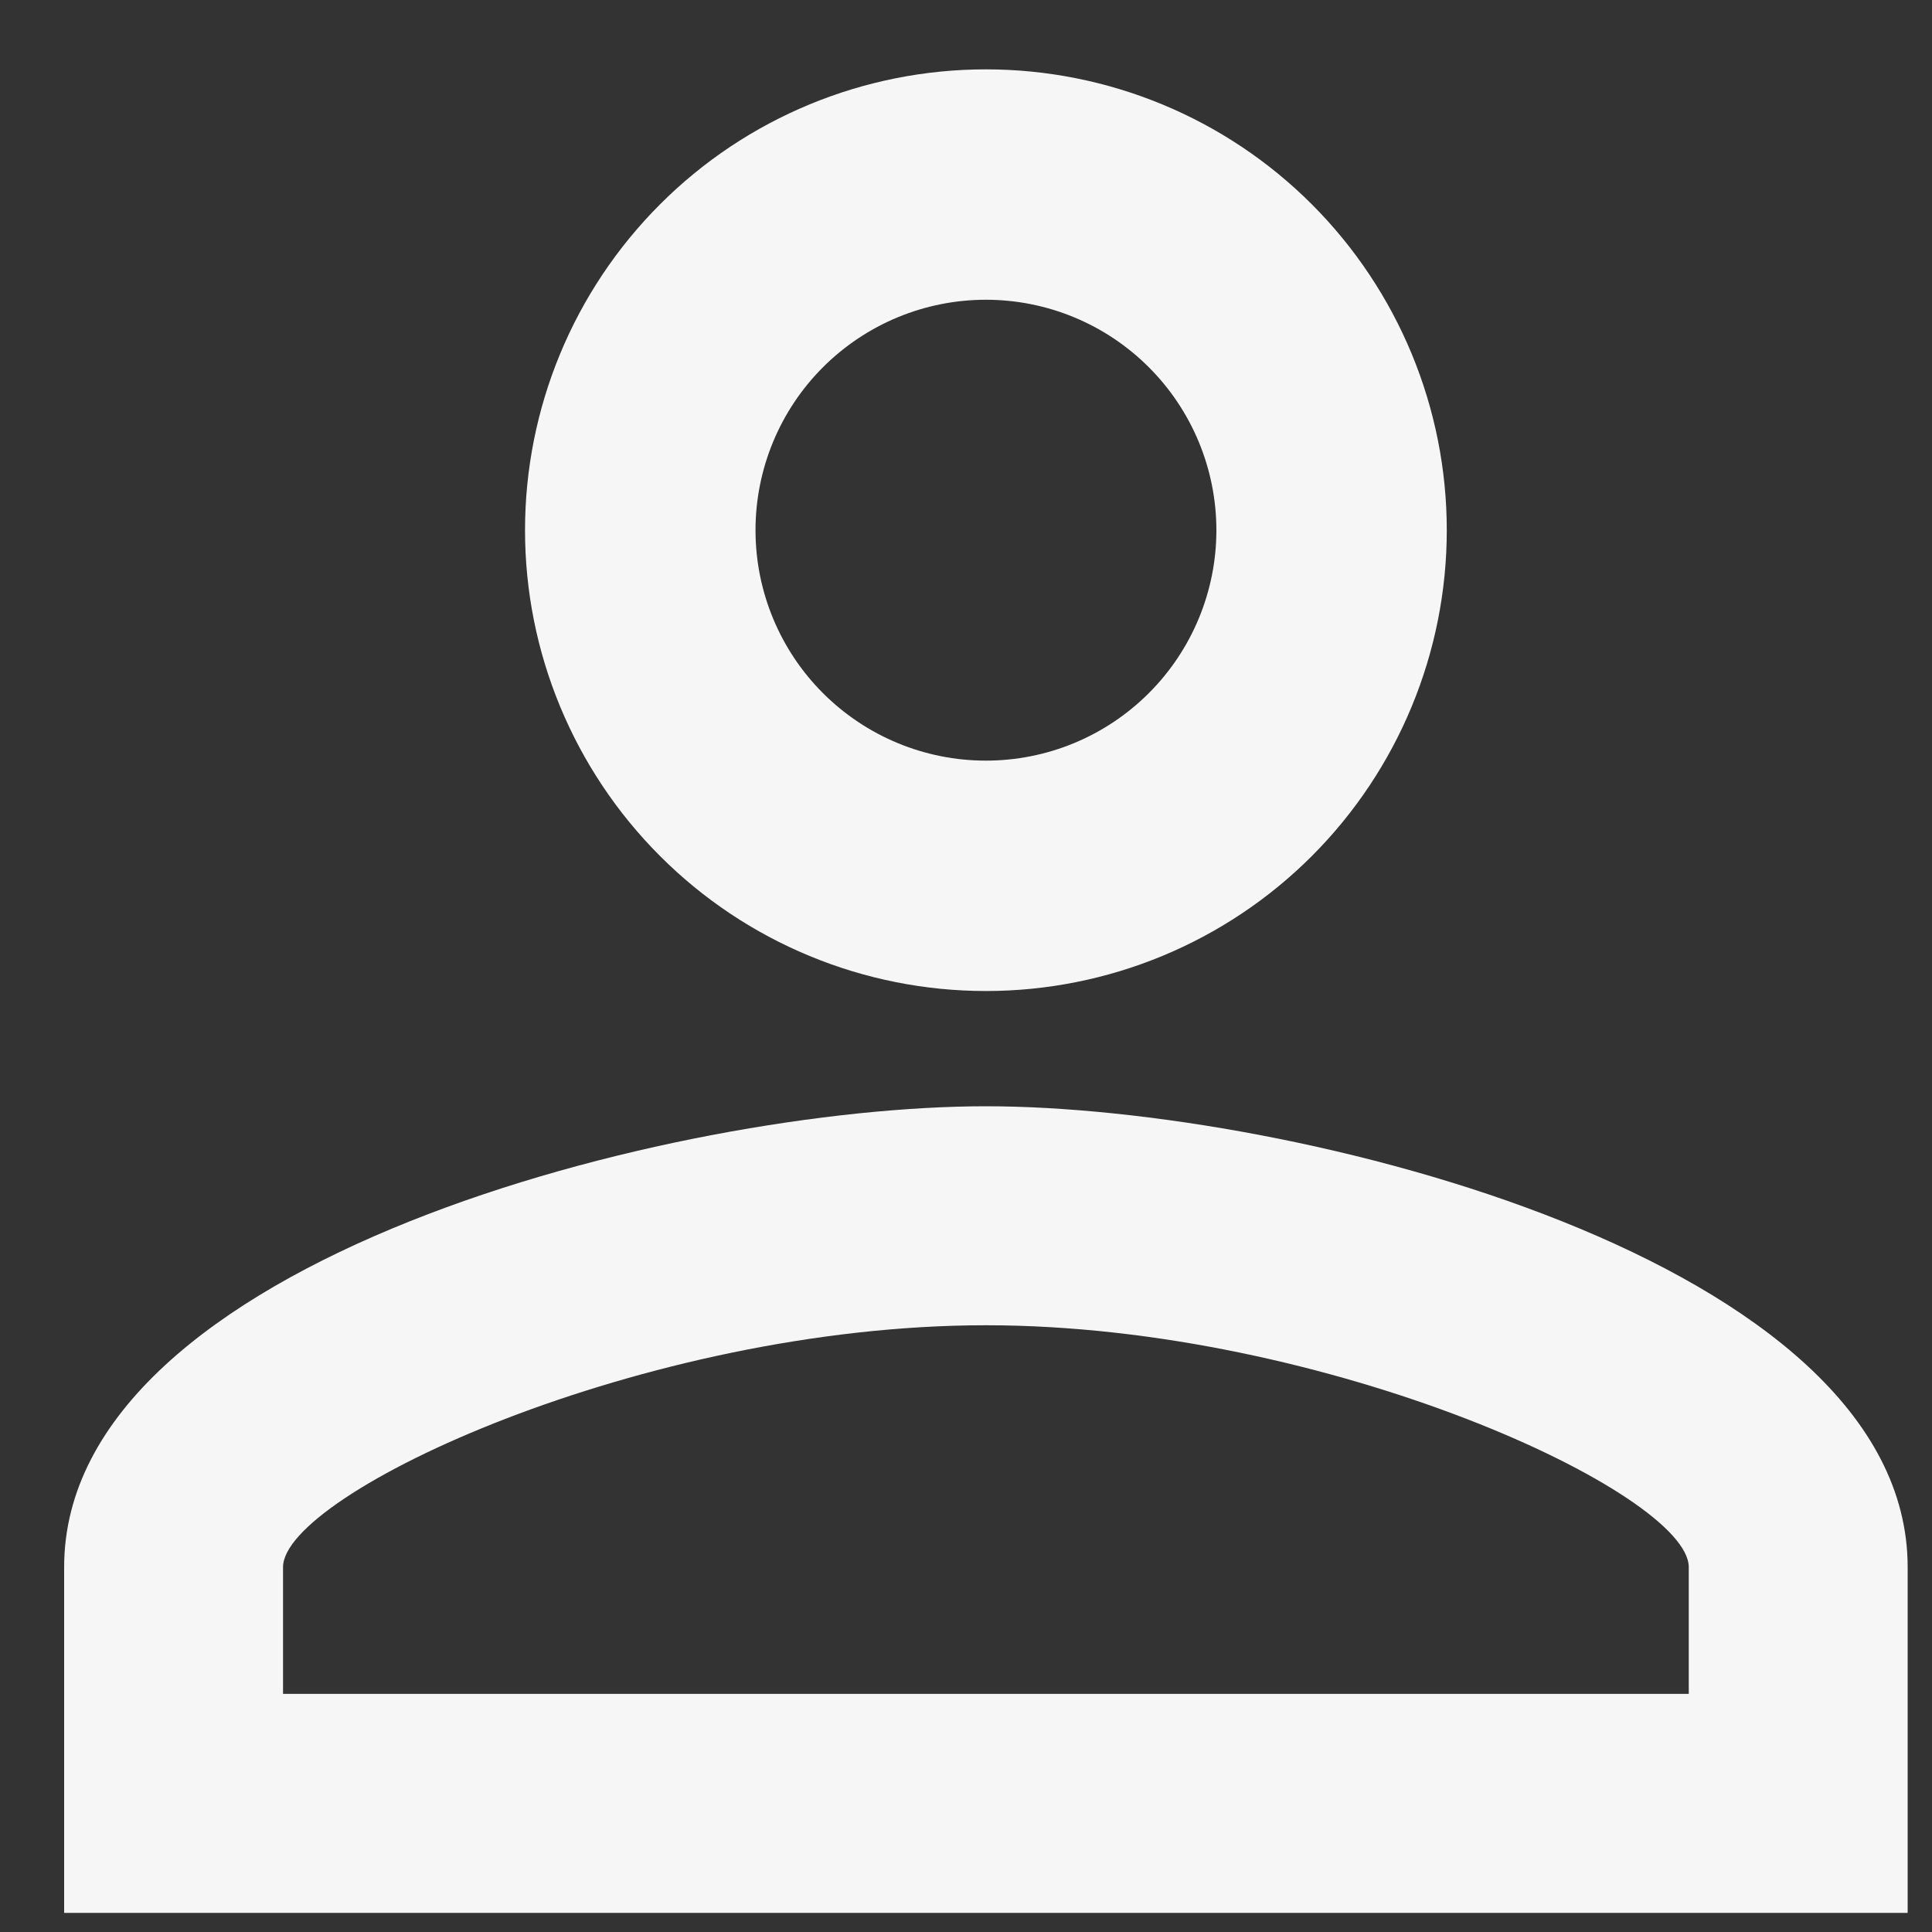 <svg width="20" height="20" viewBox="0 0 20 20" fill="none" xmlns="http://www.w3.org/2000/svg">
<rect x="0" y="0" width="20" height="20" fill="#333333" stroke="none"/>
<path d="M10.206 0.718C11.472 0.718 12.685 1.22 13.58 2.115C14.474 3.01 14.977 4.223 14.977 5.489C14.977 6.754 14.474 7.967 13.58 8.862C12.685 9.757 11.472 10.259 10.206 10.259C8.941 10.259 7.727 9.757 6.833 8.862C5.938 7.967 5.435 6.754 5.435 5.489C5.435 4.223 5.938 3.01 6.833 2.115C7.727 1.22 8.941 0.718 10.206 0.718ZM10.206 3.103C9.573 3.103 8.967 3.354 8.519 3.802C8.072 4.249 7.821 4.856 7.821 5.489C7.821 6.121 8.072 6.728 8.519 7.175C8.967 7.623 9.573 7.874 10.206 7.874C10.839 7.874 11.445 7.623 11.893 7.175C12.34 6.728 12.592 6.121 12.592 5.489C12.592 4.856 12.34 4.249 11.893 3.802C11.445 3.354 10.839 3.103 10.206 3.103ZM10.206 11.452C13.391 11.452 19.748 13.039 19.748 16.223V19.802H0.664V16.223C0.664 13.039 7.021 11.452 10.206 11.452ZM10.206 13.719C6.664 13.719 2.93 15.46 2.93 16.223V17.535H17.482V16.223C17.482 15.46 13.749 13.719 10.206 13.719Z" fill="#F6F6F6"/>
</svg>

